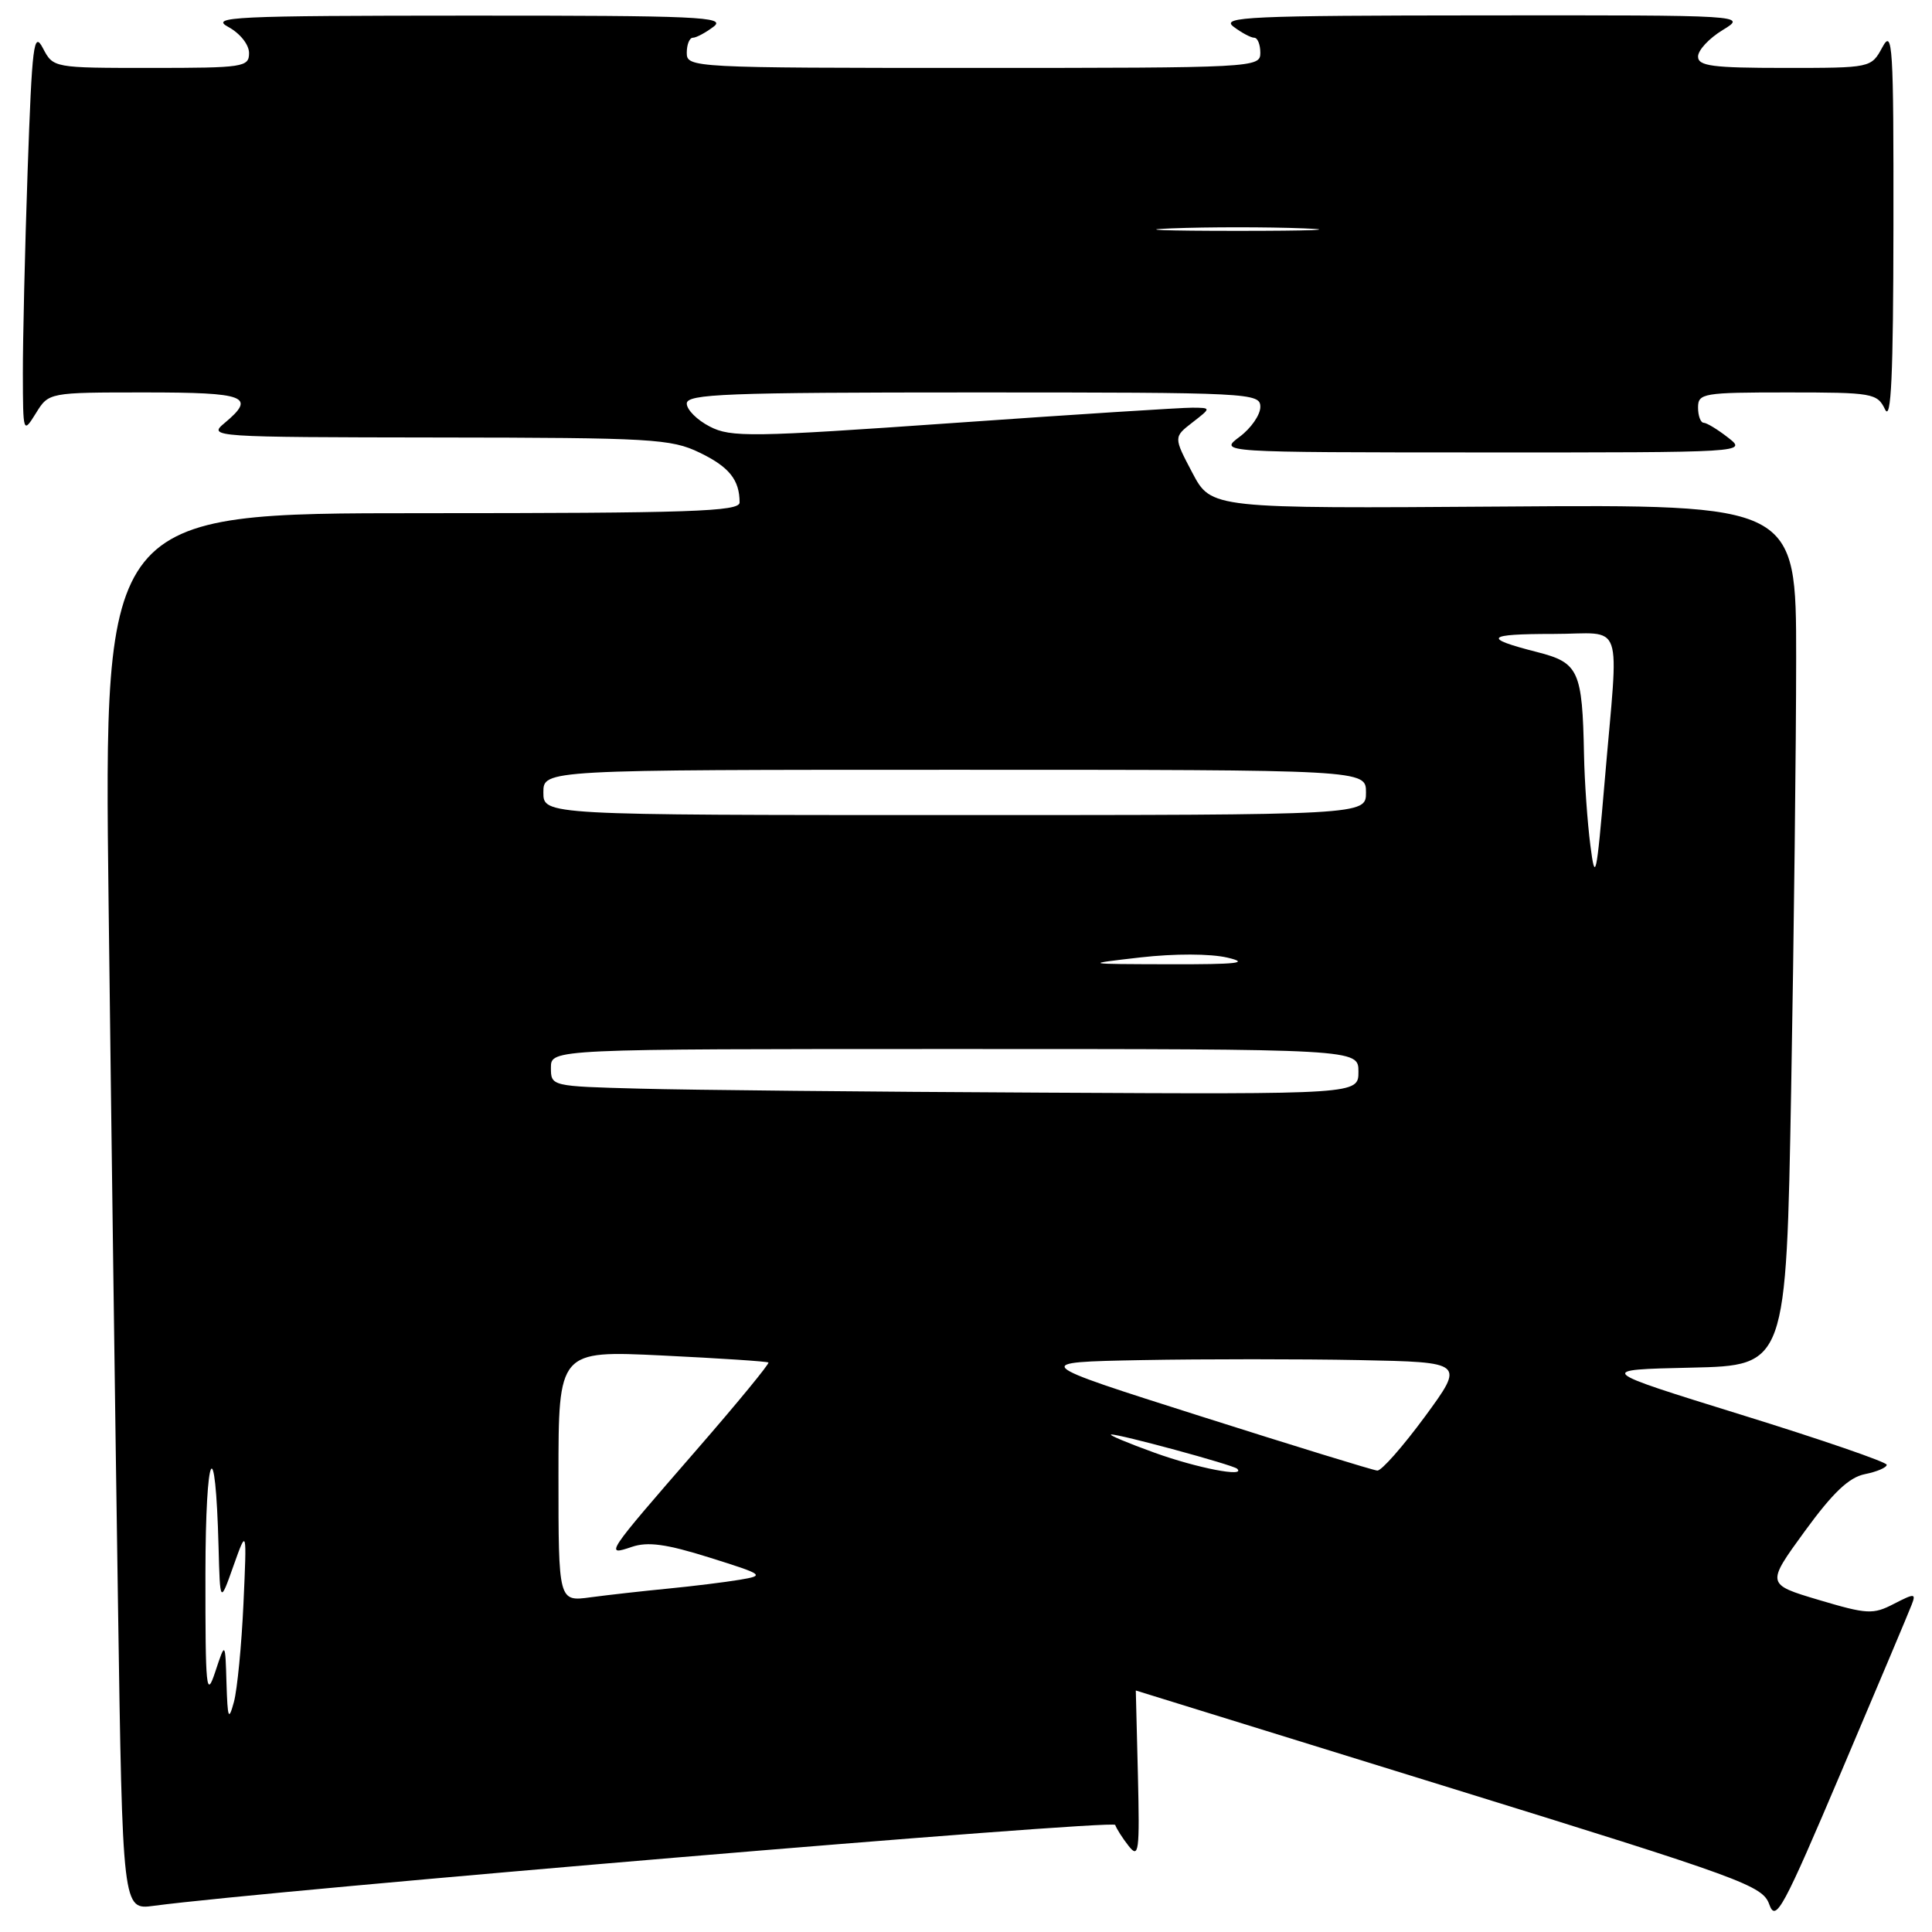 <?xml version="1.0" encoding="UTF-8" standalone="no"?>
<!DOCTYPE svg PUBLIC "-//W3C//DTD SVG 1.1//EN" "http://www.w3.org/Graphics/SVG/1.1/DTD/svg11.dtd" >
<svg xmlns="http://www.w3.org/2000/svg" xmlns:xlink="http://www.w3.org/1999/xlink" version="1.1" viewBox="0 0 256 256">
 <g >
 <path fill="currentColor"
d=" M 253.30 212.65 C 253.90 211.11 253.71 211.10 250.95 212.52 C 248.19 213.95 247.42 213.91 241.00 212.00 C 234.03 209.92 234.03 209.92 239.13 202.91 C 242.87 197.78 245.00 195.75 247.12 195.33 C 248.70 195.01 250.00 194.46 250.00 194.09 C 250.00 193.73 241.34 190.75 230.75 187.47 C 211.50 181.50 211.50 181.50 224.09 181.22 C 236.68 180.94 236.68 180.94 237.34 144.22 C 237.70 124.02 238.00 98.35 238.00 87.17 C 238.00 66.84 238.00 66.84 199.25 67.12 C 160.50 67.39 160.50 67.39 158.00 62.66 C 155.50 57.92 155.50 57.92 158.00 55.98 C 160.50 54.04 160.50 54.04 158.00 54.02 C 156.62 54.01 142.36 54.92 126.30 56.05 C 99.55 57.93 96.84 57.97 94.05 56.52 C 92.37 55.66 91.00 54.29 91.00 53.47 C 91.00 52.20 96.18 52.00 129.00 52.00 C 165.78 52.00 167.00 52.06 167.00 53.92 C 167.00 54.97 165.76 56.76 164.25 57.88 C 161.50 59.94 161.50 59.94 196.50 59.95 C 231.42 59.96 231.49 59.95 229.00 58.00 C 227.62 56.92 226.16 56.03 225.75 56.02 C 225.34 56.01 225.00 55.10 225.00 54.00 C 225.00 52.11 225.67 52.00 236.85 52.00 C 248.14 52.00 248.74 52.10 249.78 54.25 C 250.59 55.93 250.87 49.79 250.89 30.00 C 250.92 5.96 250.78 3.75 249.43 6.25 C 247.94 9.00 247.94 9.00 236.47 9.00 C 226.89 9.00 225.00 8.75 225.00 7.49 C 225.00 6.65 226.46 5.08 228.25 3.99 C 231.50 2.01 231.50 2.01 196.50 2.04 C 165.51 2.06 161.72 2.23 163.44 3.53 C 164.51 4.34 165.75 5.00 166.19 5.00 C 166.64 5.00 167.00 5.90 167.00 7.00 C 167.00 8.96 166.33 9.00 129.00 9.00 C 91.67 9.00 91.00 8.96 91.00 7.00 C 91.00 5.90 91.36 5.00 91.81 5.00 C 92.25 5.00 93.49 4.34 94.56 3.53 C 96.28 2.23 92.55 2.06 62.00 2.07 C 30.85 2.08 27.77 2.23 30.25 3.57 C 31.81 4.42 33.00 5.91 33.00 7.03 C 33.00 8.89 32.26 9.00 20.03 9.00 C 7.06 9.00 7.06 9.00 5.69 6.39 C 4.47 4.06 4.25 5.82 3.66 22.64 C 3.30 33.01 3.02 45.10 3.03 49.50 C 3.05 57.45 3.06 57.48 4.76 54.75 C 6.46 52.00 6.46 52.00 19.23 52.00 C 32.64 52.00 33.99 52.52 29.75 56.06 C 27.54 57.90 28.03 57.93 58.06 57.97 C 86.36 58.00 88.93 58.15 92.69 59.97 C 96.62 61.86 98.00 63.59 98.00 66.58 C 98.00 67.78 91.57 68.00 55.88 68.00 C 13.76 68.00 13.76 68.00 14.39 119.75 C 14.73 148.21 15.29 189.86 15.63 212.29 C 16.24 253.09 16.24 253.09 20.37 252.53 C 35.65 250.49 147.52 241.07 147.77 241.81 C 147.94 242.31 148.74 243.57 149.56 244.61 C 150.90 246.31 151.02 245.37 150.78 235.25 C 150.62 229.06 150.50 224.00 150.50 224.00 C 150.50 224.00 169.18 229.79 192.00 236.85 C 230.99 248.92 233.56 249.85 234.44 252.35 C 235.30 254.75 236.23 253.01 244.02 234.67 C 248.77 223.48 252.95 213.58 253.30 212.65 Z  M 30.01 223.00 C 29.85 217.50 29.85 217.50 28.53 221.50 C 27.33 225.13 27.21 223.92 27.22 208.50 C 27.24 192.01 28.55 189.36 28.96 205.00 C 29.16 212.50 29.16 212.50 30.93 207.50 C 32.71 202.50 32.71 202.50 32.26 212.50 C 32.01 218.00 31.44 223.85 31.00 225.50 C 30.29 228.10 30.16 227.77 30.01 223.00 Z  M 74.00 195.59 C 74.00 178.95 74.00 178.95 87.75 179.61 C 95.31 179.98 101.64 180.39 101.82 180.54 C 101.99 180.68 97.70 185.91 92.27 192.15 C 80.20 206.04 80.10 206.20 83.72 204.97 C 85.84 204.25 88.29 204.59 94.00 206.38 C 101.26 208.66 101.39 208.76 98.00 209.33 C 96.08 209.65 91.80 210.18 88.50 210.50 C 85.20 210.82 80.59 211.34 78.25 211.65 C 74.00 212.23 74.00 212.23 74.00 195.59 Z  M 153.00 192.50 C 149.43 191.21 146.83 190.12 147.24 190.08 C 148.19 189.98 163.37 194.10 163.92 194.61 C 165.19 195.80 158.60 194.52 153.00 192.50 Z  M 159.03 187.64 C 136.56 180.50 136.56 180.50 151.34 180.22 C 159.47 180.07 172.42 180.07 180.11 180.22 C 194.09 180.50 194.09 180.50 188.80 187.72 C 185.88 191.68 183.05 194.90 182.50 194.86 C 181.95 194.82 171.39 191.57 159.03 187.64 Z  M 84.75 144.25 C 73.01 143.94 73.00 143.93 73.00 141.47 C 73.00 139.00 73.00 139.00 126.50 139.00 C 180.00 139.00 180.00 139.00 180.00 142.00 C 180.00 145.00 180.00 145.00 138.25 144.78 C 115.29 144.67 91.21 144.43 84.75 144.25 Z  M 151.14 126.86 C 155.63 126.35 160.37 126.36 162.64 126.89 C 165.66 127.60 164.00 127.79 155.00 127.77 C 143.50 127.74 143.50 127.74 151.14 126.86 Z  M 210.73 112.00 C 210.34 108.97 209.96 103.58 209.89 100.00 C 209.67 88.84 209.20 87.81 203.67 86.40 C 196.37 84.54 196.85 84.00 205.83 84.00 C 215.37 84.00 214.50 81.52 212.63 103.50 C 211.54 116.28 211.37 117.02 210.73 112.00 Z  M 72.00 105.00 C 72.00 102.00 72.00 102.00 126.50 102.00 C 181.00 102.00 181.00 102.00 181.00 105.00 C 181.00 108.00 181.00 108.00 126.50 108.00 C 72.00 108.00 72.00 108.00 72.00 105.00 Z  M 155.25 30.26 C 160.06 30.07 167.94 30.07 172.75 30.26 C 177.56 30.44 173.62 30.59 164.00 30.59 C 154.38 30.59 150.44 30.44 155.25 30.26 Z "/>
</g>
</svg>